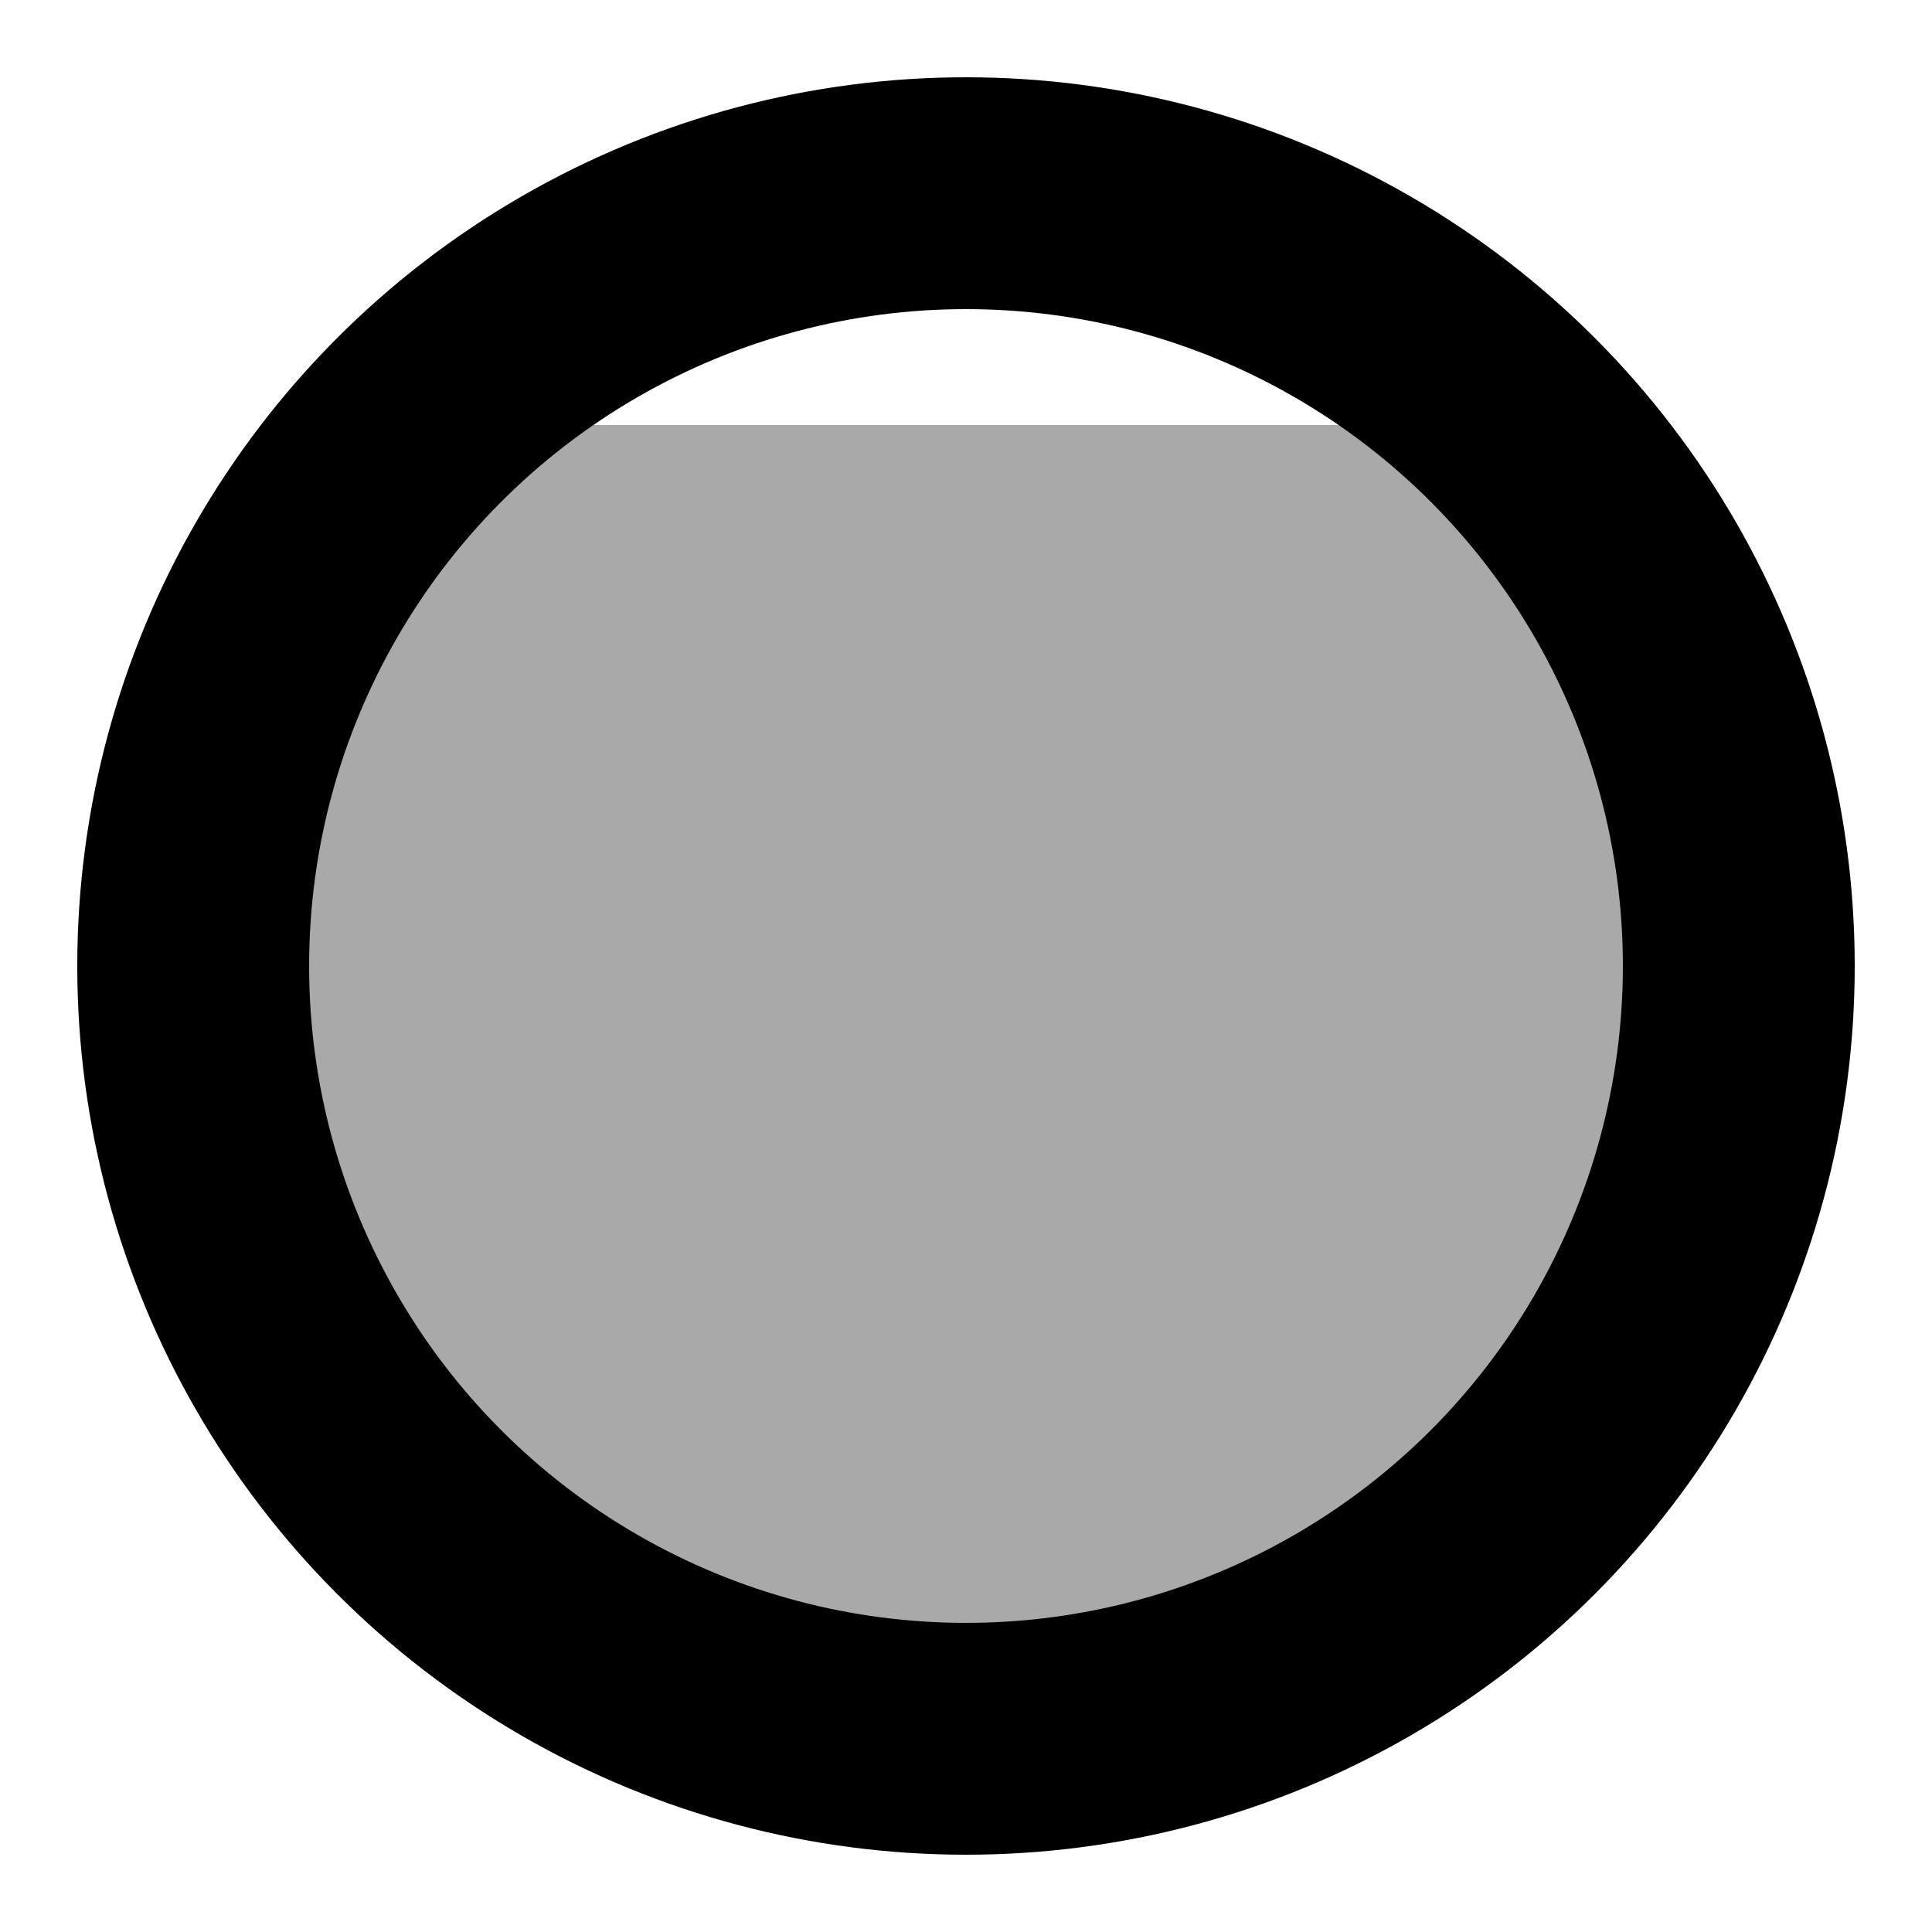 <svg viewBox="0 0 100 100" xmlns="http://www.w3.org/2000/svg">
  <g stroke="black" stroke-width="12">
    <path d="M 22 22  A 40 40 0 1 0 78 22" fill="darkgray" stroke="none"/>
    <circle cx="50" cy="50" fill="none" r="40"/>
  </g>
</svg>
